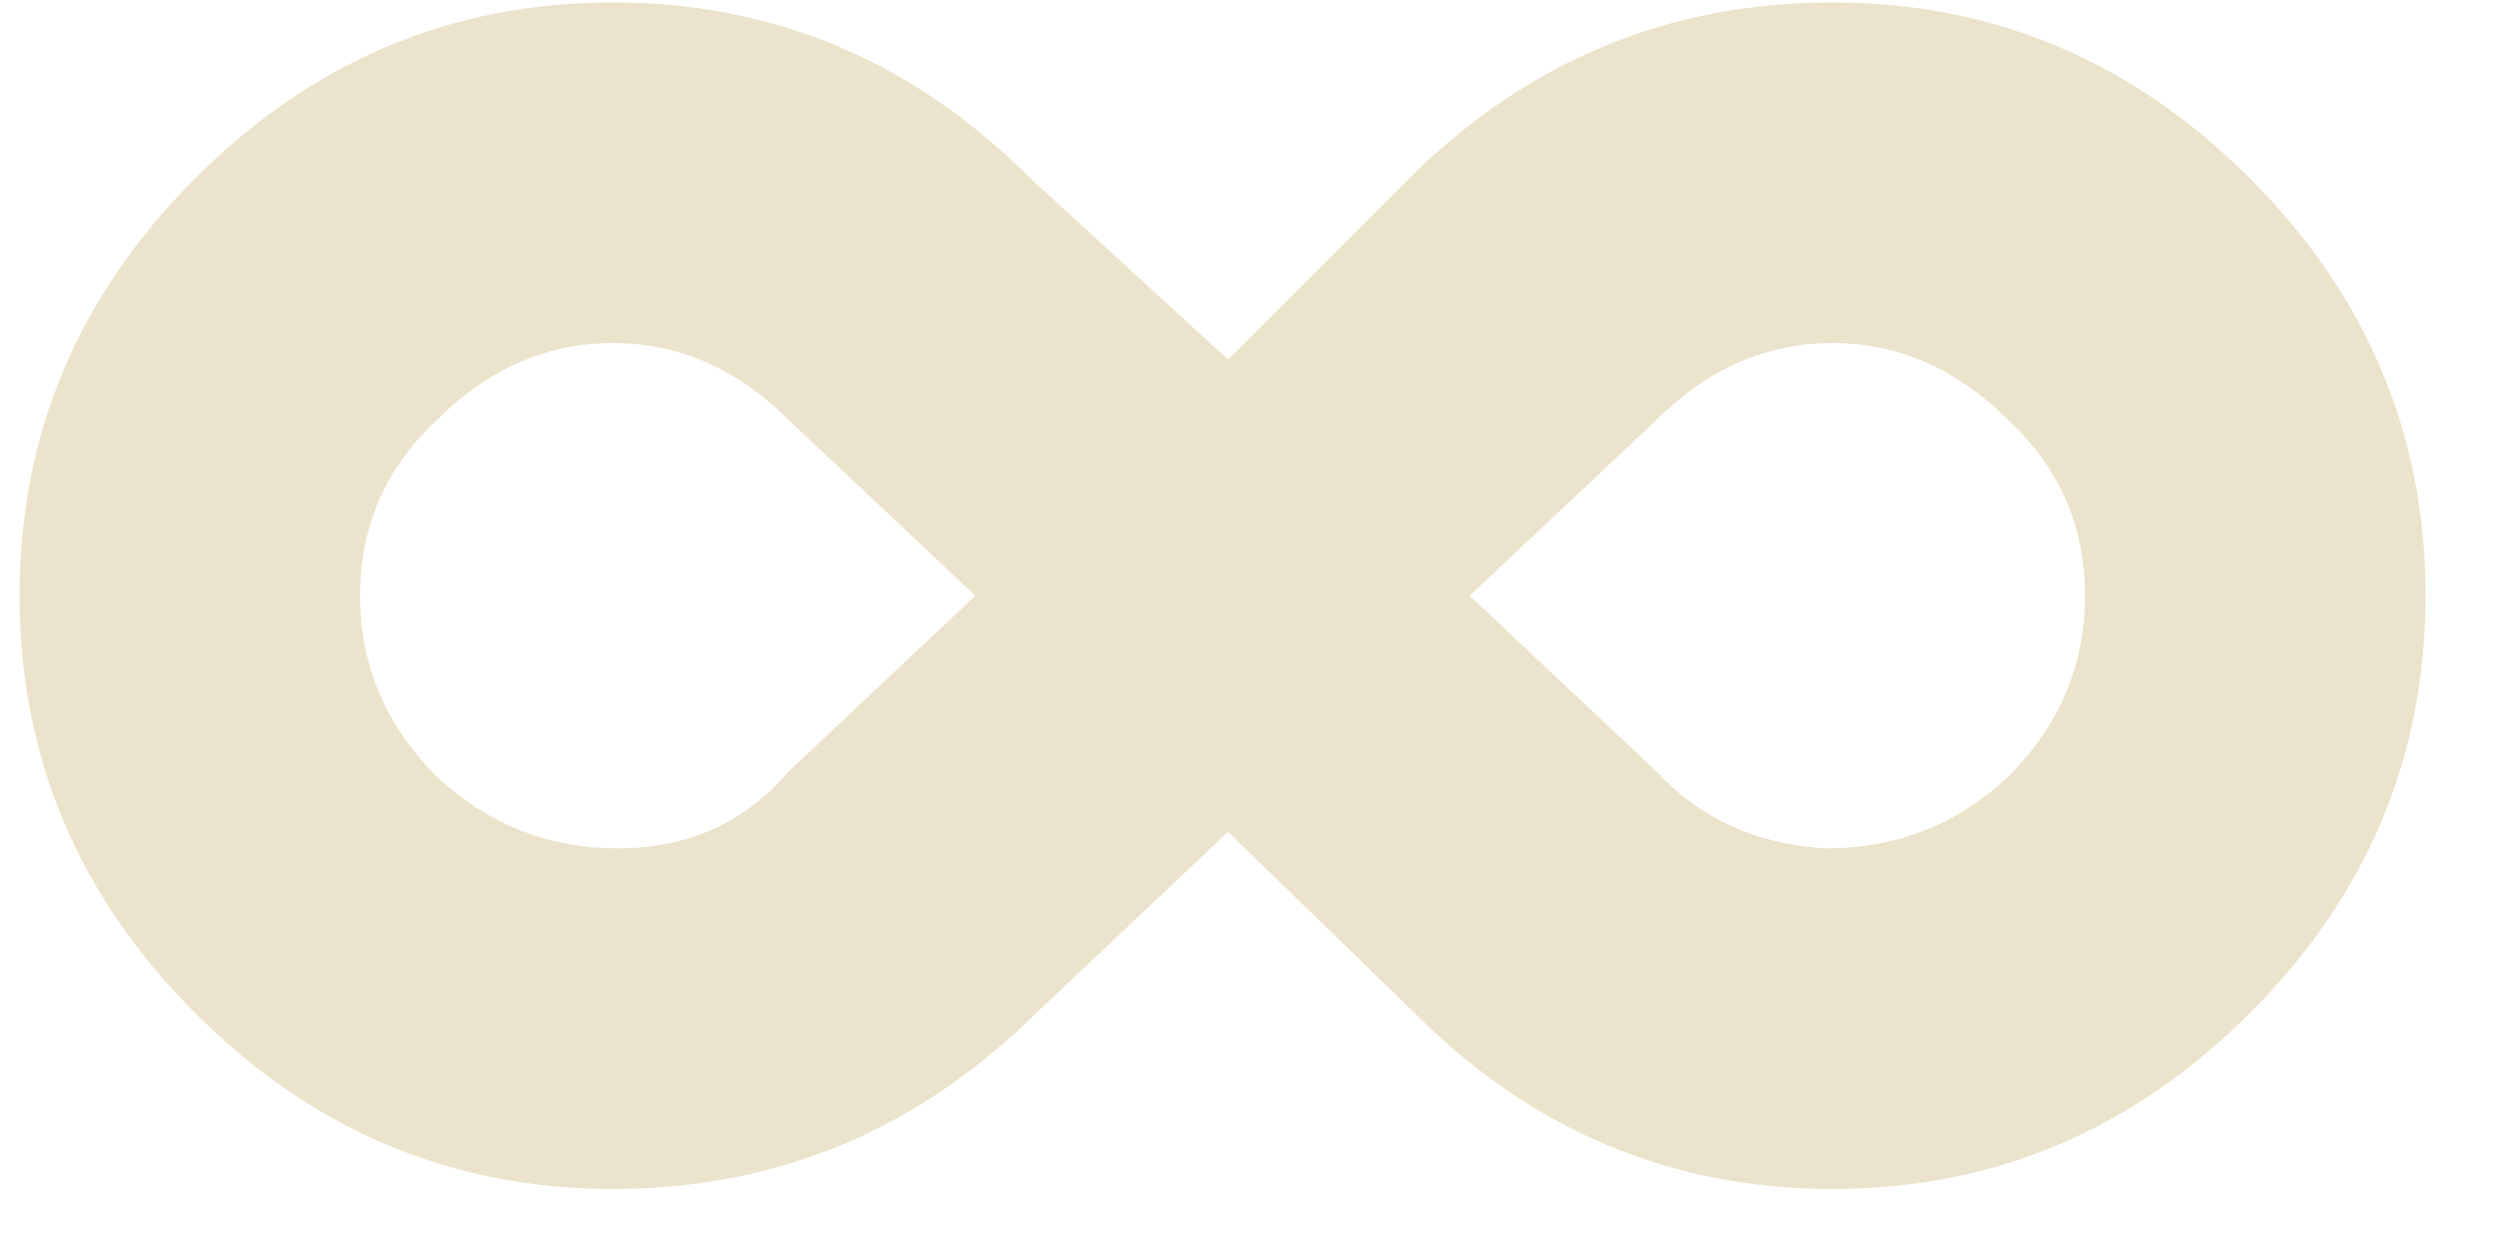 <svg width="32" height="16" viewBox="0 0 32 16" fill="none" xmlns="http://www.w3.org/2000/svg">
<path d="M2.5 12.969C1 11.469 0.25 9.688 0.25 7.625C0.25 5.562 1 3.781 2.5 2.281C4 0.781 5.781 0.031 7.844 0.031C9.906 0.031 11.688 0.781 13.188 2.281L15.719 4.602L18.109 2.211C19.609 0.758 21.391 0.031 23.453 0.031C25.516 0.031 27.297 0.781 28.797 2.281C30.297 3.781 31.047 5.562 31.047 7.625C31.047 9.688 30.297 11.469 28.797 12.969C27.297 14.469 25.516 15.219 23.453 15.219C21.391 15.219 19.609 14.469 18.109 12.969L15.719 10.648L13.188 13.039C11.688 14.492 9.906 15.219 7.844 15.219C5.781 15.219 4 14.469 2.5 12.969ZM10.094 5.375C9.438 4.719 8.688 4.391 7.844 4.391C7 4.391 6.25 4.719 5.594 5.375C4.938 5.984 4.609 6.734 4.609 7.625C4.609 8.516 4.938 9.289 5.594 9.945C6.25 10.555 7.023 10.859 7.914 10.859C8.805 10.859 9.531 10.531 10.094 9.875L12.484 7.625L10.094 5.375ZM23.383 10.859C24.273 10.859 25.047 10.555 25.703 9.945C26.359 9.289 26.688 8.516 26.688 7.625C26.688 6.734 26.359 5.984 25.703 5.375C25.047 4.719 24.297 4.391 23.453 4.391C22.609 4.391 21.859 4.719 21.203 5.375L18.812 7.625L21.203 9.875C21.766 10.484 22.492 10.812 23.383 10.859Z" fill="#EBE3CB"/>
</svg>
